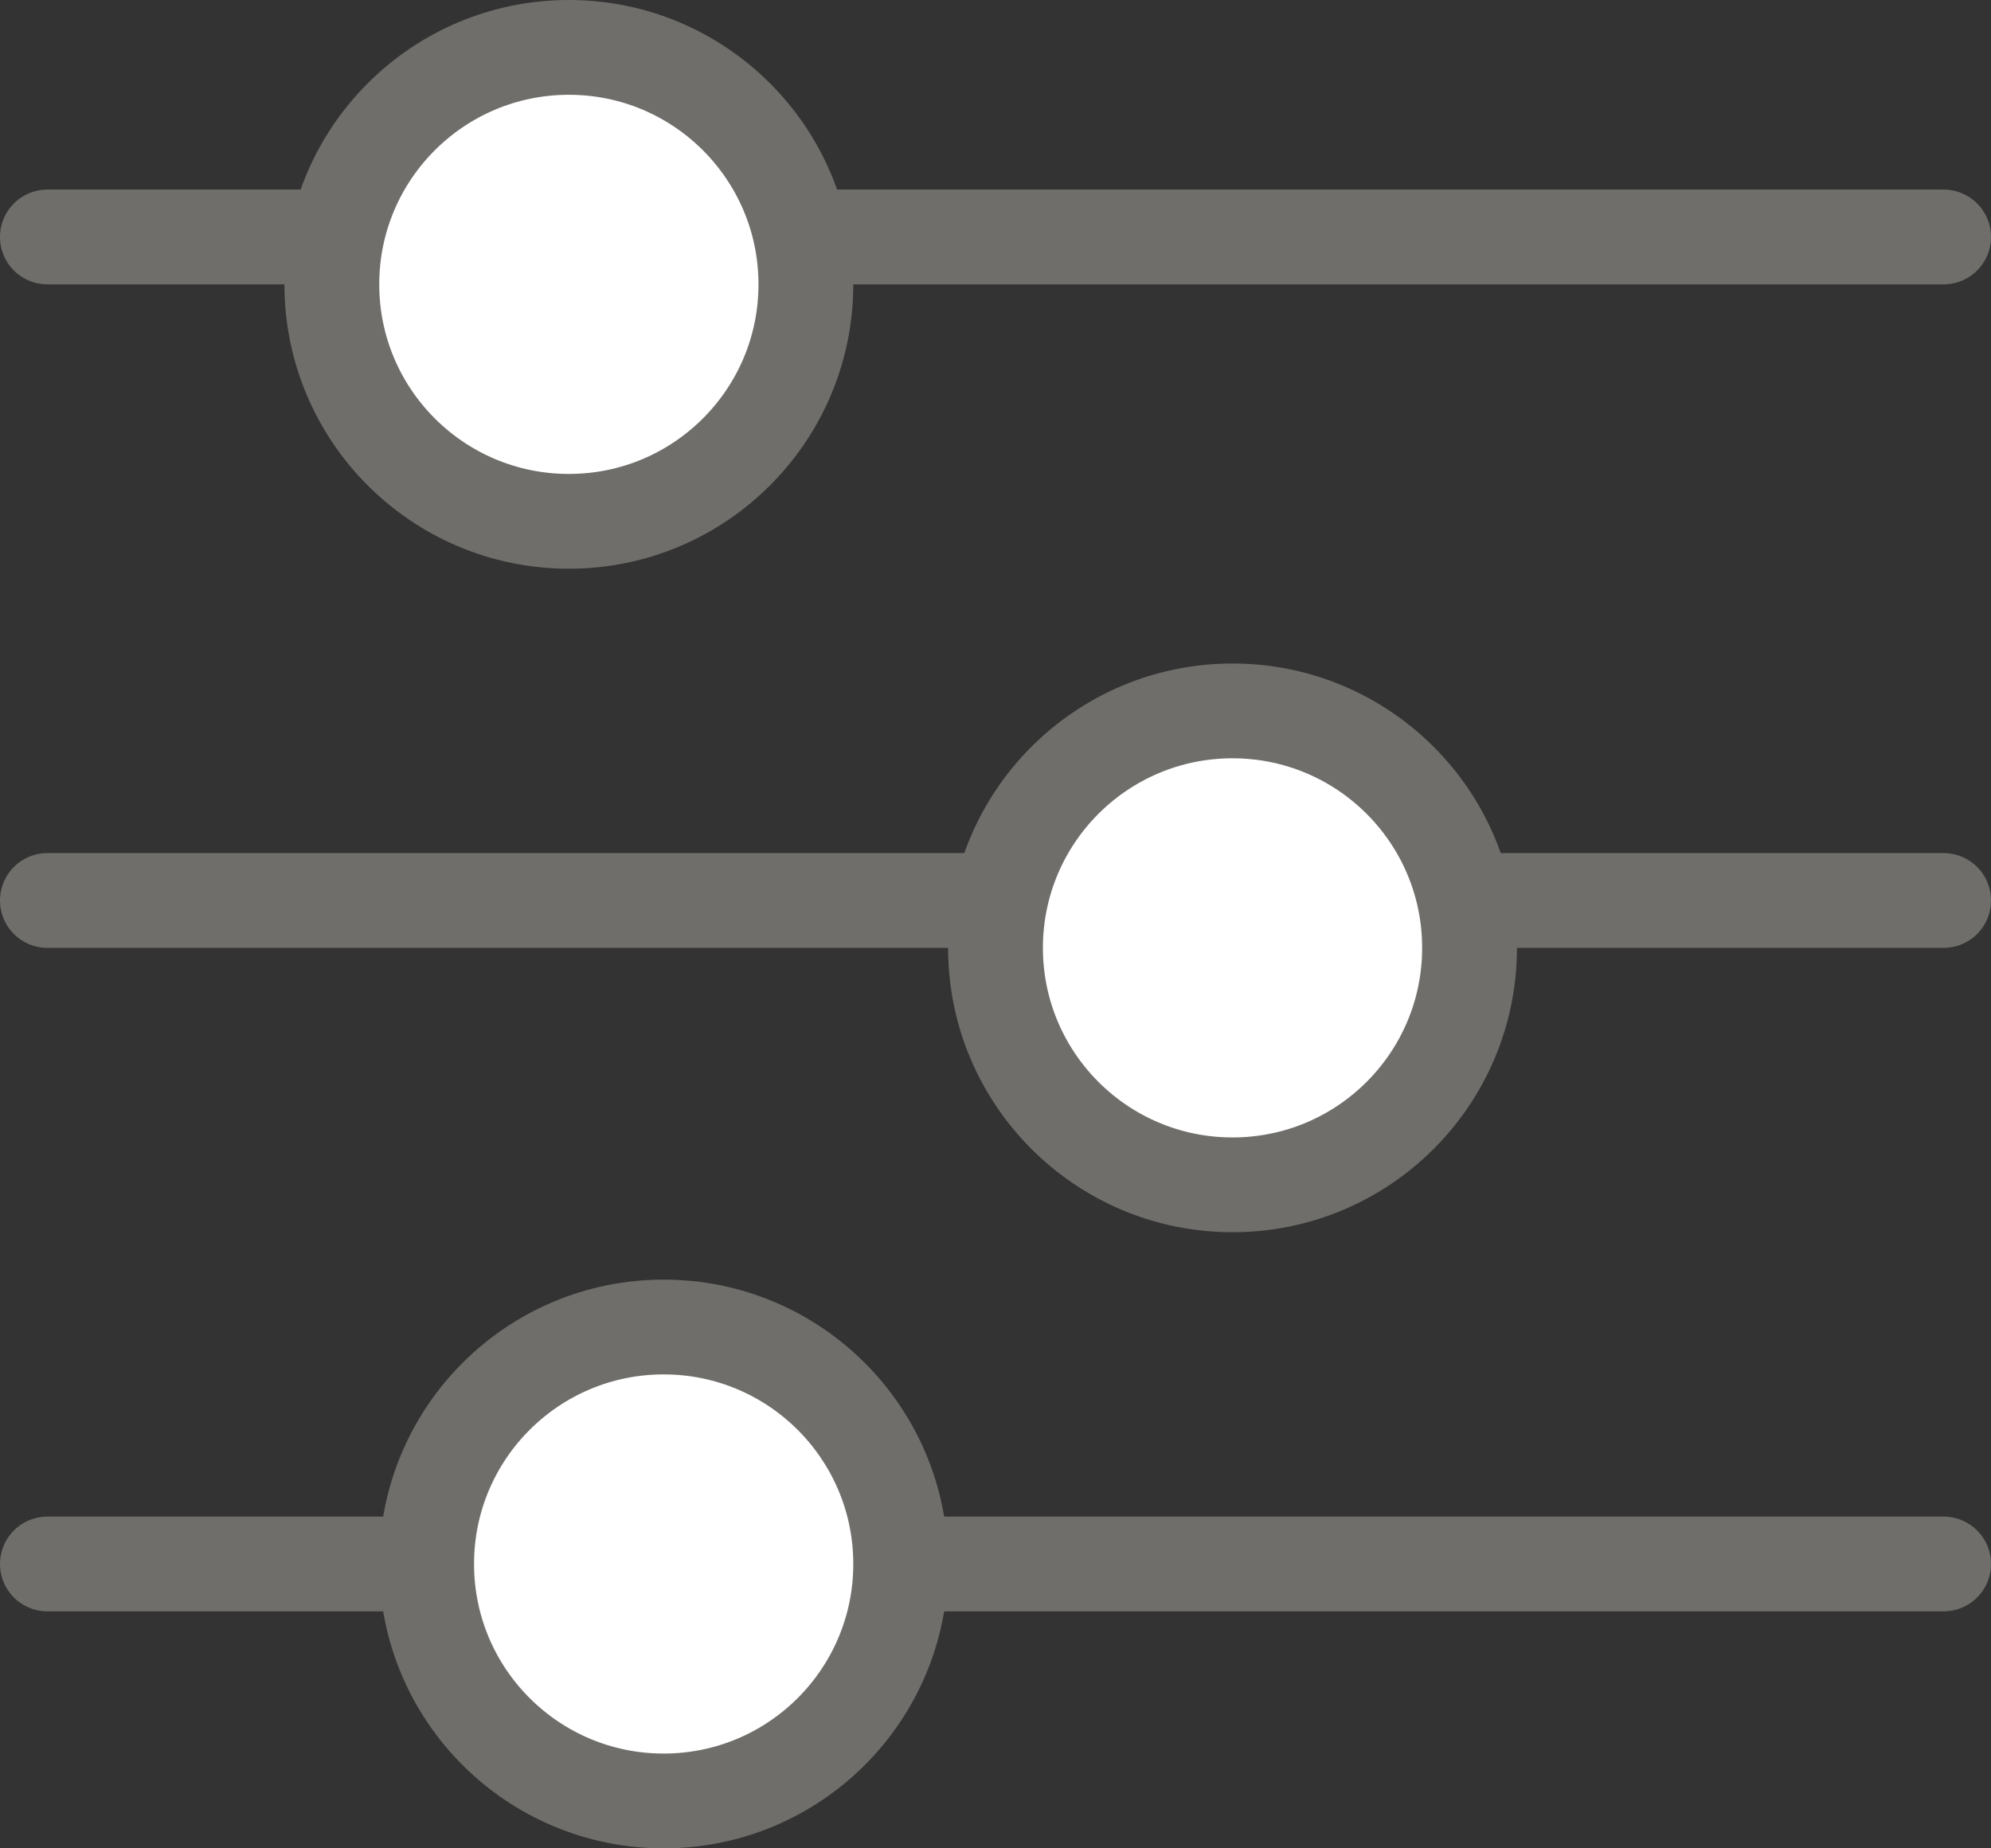 <svg xmlns="http://www.w3.org/2000/svg" width="21" height="19.5" viewBox="0 0 21 19.5">
  <rect x="0" y="0" width="21" height="19.5" fill="#333333" stroke="none"/>
  <g id="Options" transform="translate(0.046 0.442)">
    <line id="Line_168" data-name="Line 168" x2="20" transform="translate(0.454 2.058)" fill="none" stroke="#706e6b" stroke-linecap="round" stroke-linejoin="round" stroke-width="1"/>
    <line id="Line_170" data-name="Line 170" x2="20" transform="translate(0.454 9.058)" fill="none" stroke="#706e6b" stroke-linecap="round" stroke-linejoin="round" stroke-width="1"/>
    <line id="Line_172" data-name="Line 172" x2="20" transform="translate(0.454 16.058)" fill="none" stroke="#706e6b" stroke-linecap="round" stroke-linejoin="round" stroke-width="1"/>
    <circle id="Ellipse_69" data-name="Ellipse 69" cx="2.5" cy="2.5" r="2.5" transform="translate(3.454 0.058)" fill="#fff" stroke="#706e6b" stroke-linecap="round" stroke-linejoin="round" stroke-width="1"/>
    <circle id="Ellipse_70" data-name="Ellipse 70" cx="2.5" cy="2.5" r="2.5" transform="translate(10.454 7.058)" fill="#fff" stroke="#706e6b" stroke-linecap="round" stroke-linejoin="round" stroke-width="1"/>
    <circle id="Ellipse_71" data-name="Ellipse 71" cx="2.5" cy="2.5" r="2.5" transform="translate(4.454 13.558)" fill="#fff" stroke="#706e6b" stroke-linecap="round" stroke-linejoin="round" stroke-width="1"/>
  </g>
</svg>